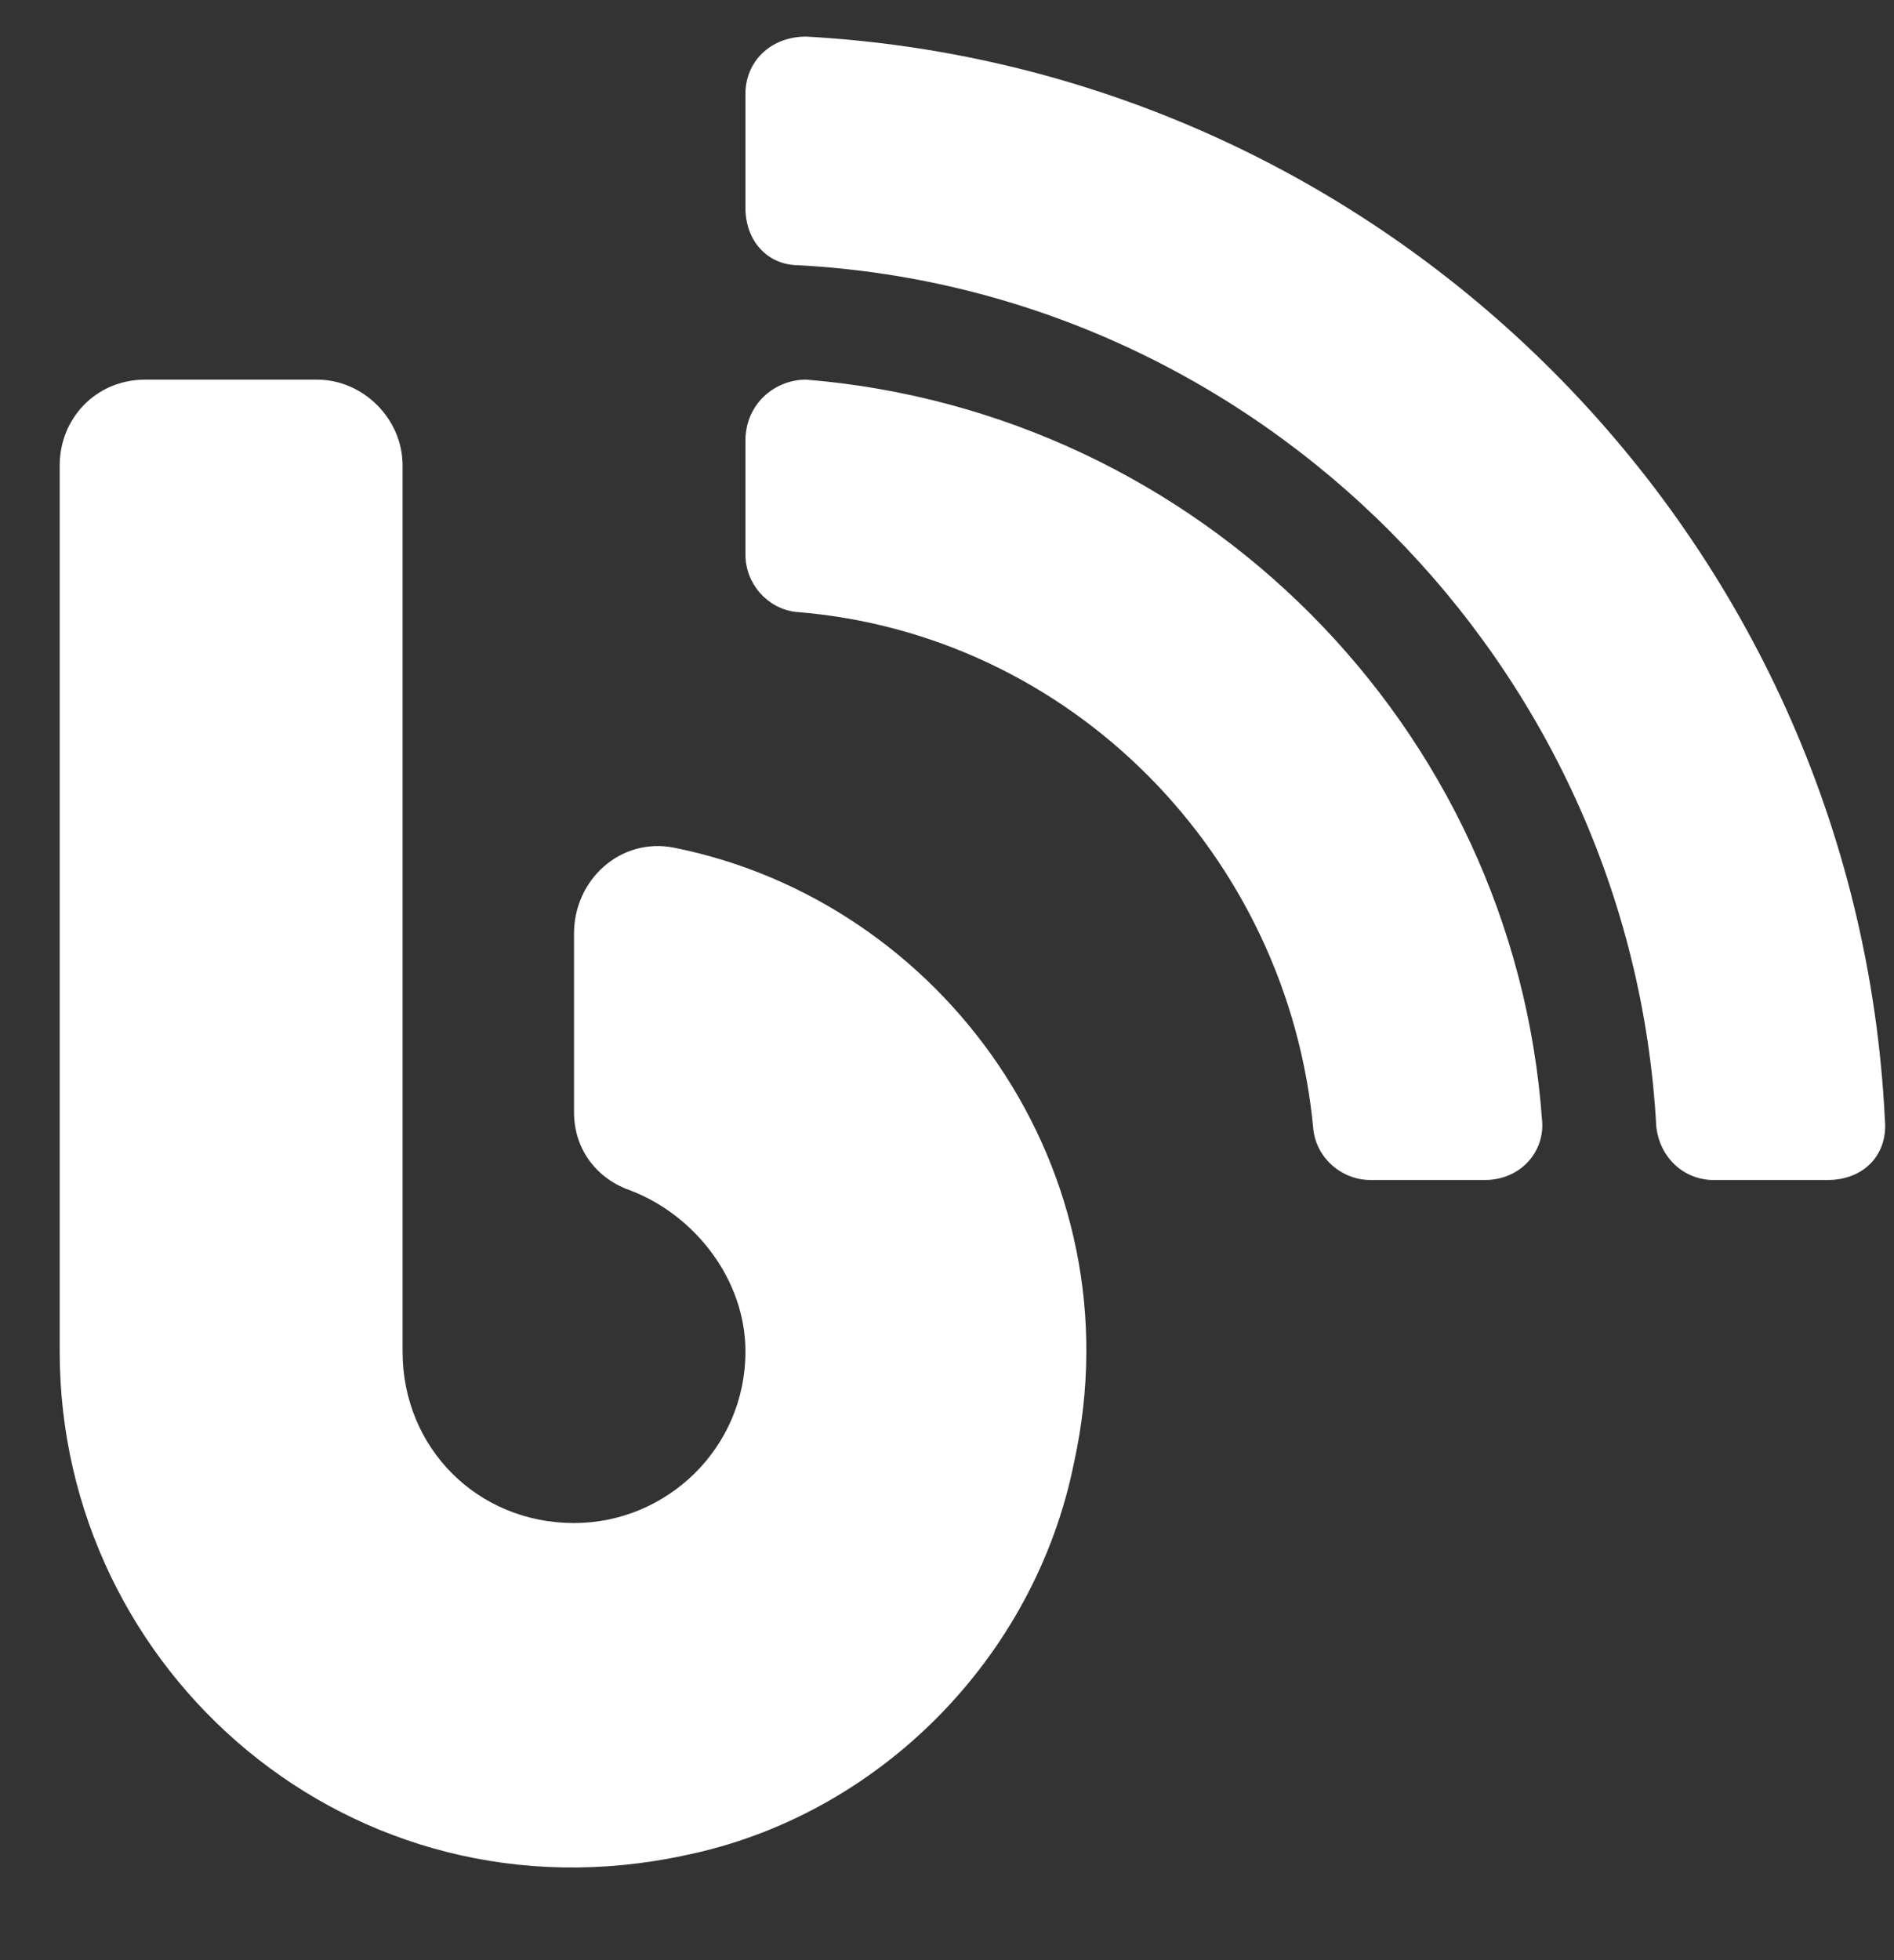 <svg width="29" height="30" viewBox="0 0 29 30" fill="none" xmlns="http://www.w3.org/2000/svg">
<rect x="0" y="0" width="29" height="30" fill="#333333" stroke="none"/>
<path d="M10.321 12.974C14.422 13.794 17.43 17.896 16.446 22.38C15.844 25.388 13.438 27.794 10.485 28.396C5.399 29.49 0.914 25.607 0.914 20.685V7.123C0.914 6.412 1.461 5.81 2.227 5.81H4.852C5.563 5.81 6.164 6.412 6.164 7.123V20.685C6.164 22.162 7.313 23.31 8.789 23.31C10.211 23.31 11.414 22.162 11.414 20.685C11.414 19.591 10.649 18.607 9.664 18.224C9.172 18.06 8.789 17.623 8.789 17.021V14.287C8.789 13.466 9.5 12.81 10.321 12.974ZM12.344 0.56C21.258 1.052 28.422 8.216 28.86 17.13C28.914 17.677 28.532 18.06 27.985 18.06H26.235C25.797 18.06 25.414 17.732 25.36 17.24C24.977 10.185 19.289 4.443 12.235 4.06C11.742 4.06 11.414 3.677 11.414 3.185V1.435C11.414 0.943 11.797 0.56 12.344 0.56ZM12.344 5.81C18.36 6.302 23.172 11.115 23.61 17.13C23.664 17.623 23.282 18.06 22.735 18.06H20.985C20.547 18.06 20.164 17.732 20.11 17.294C19.727 13.084 16.391 9.693 12.18 9.365C11.742 9.31 11.414 8.927 11.414 8.49V6.74C11.414 6.193 11.852 5.81 12.344 5.81Z" fill="white"/>
<a href="https://www.figma.com/design/w5nbthWVfi5BXI7r8KBIRd/ASAKA-MED-KOLLEJ?node-id=1-2">
<rect fill="black" fill-opacity="0" x="0.184" y="-2.1" width="28" height="32.2"/>
</a>
</svg>
